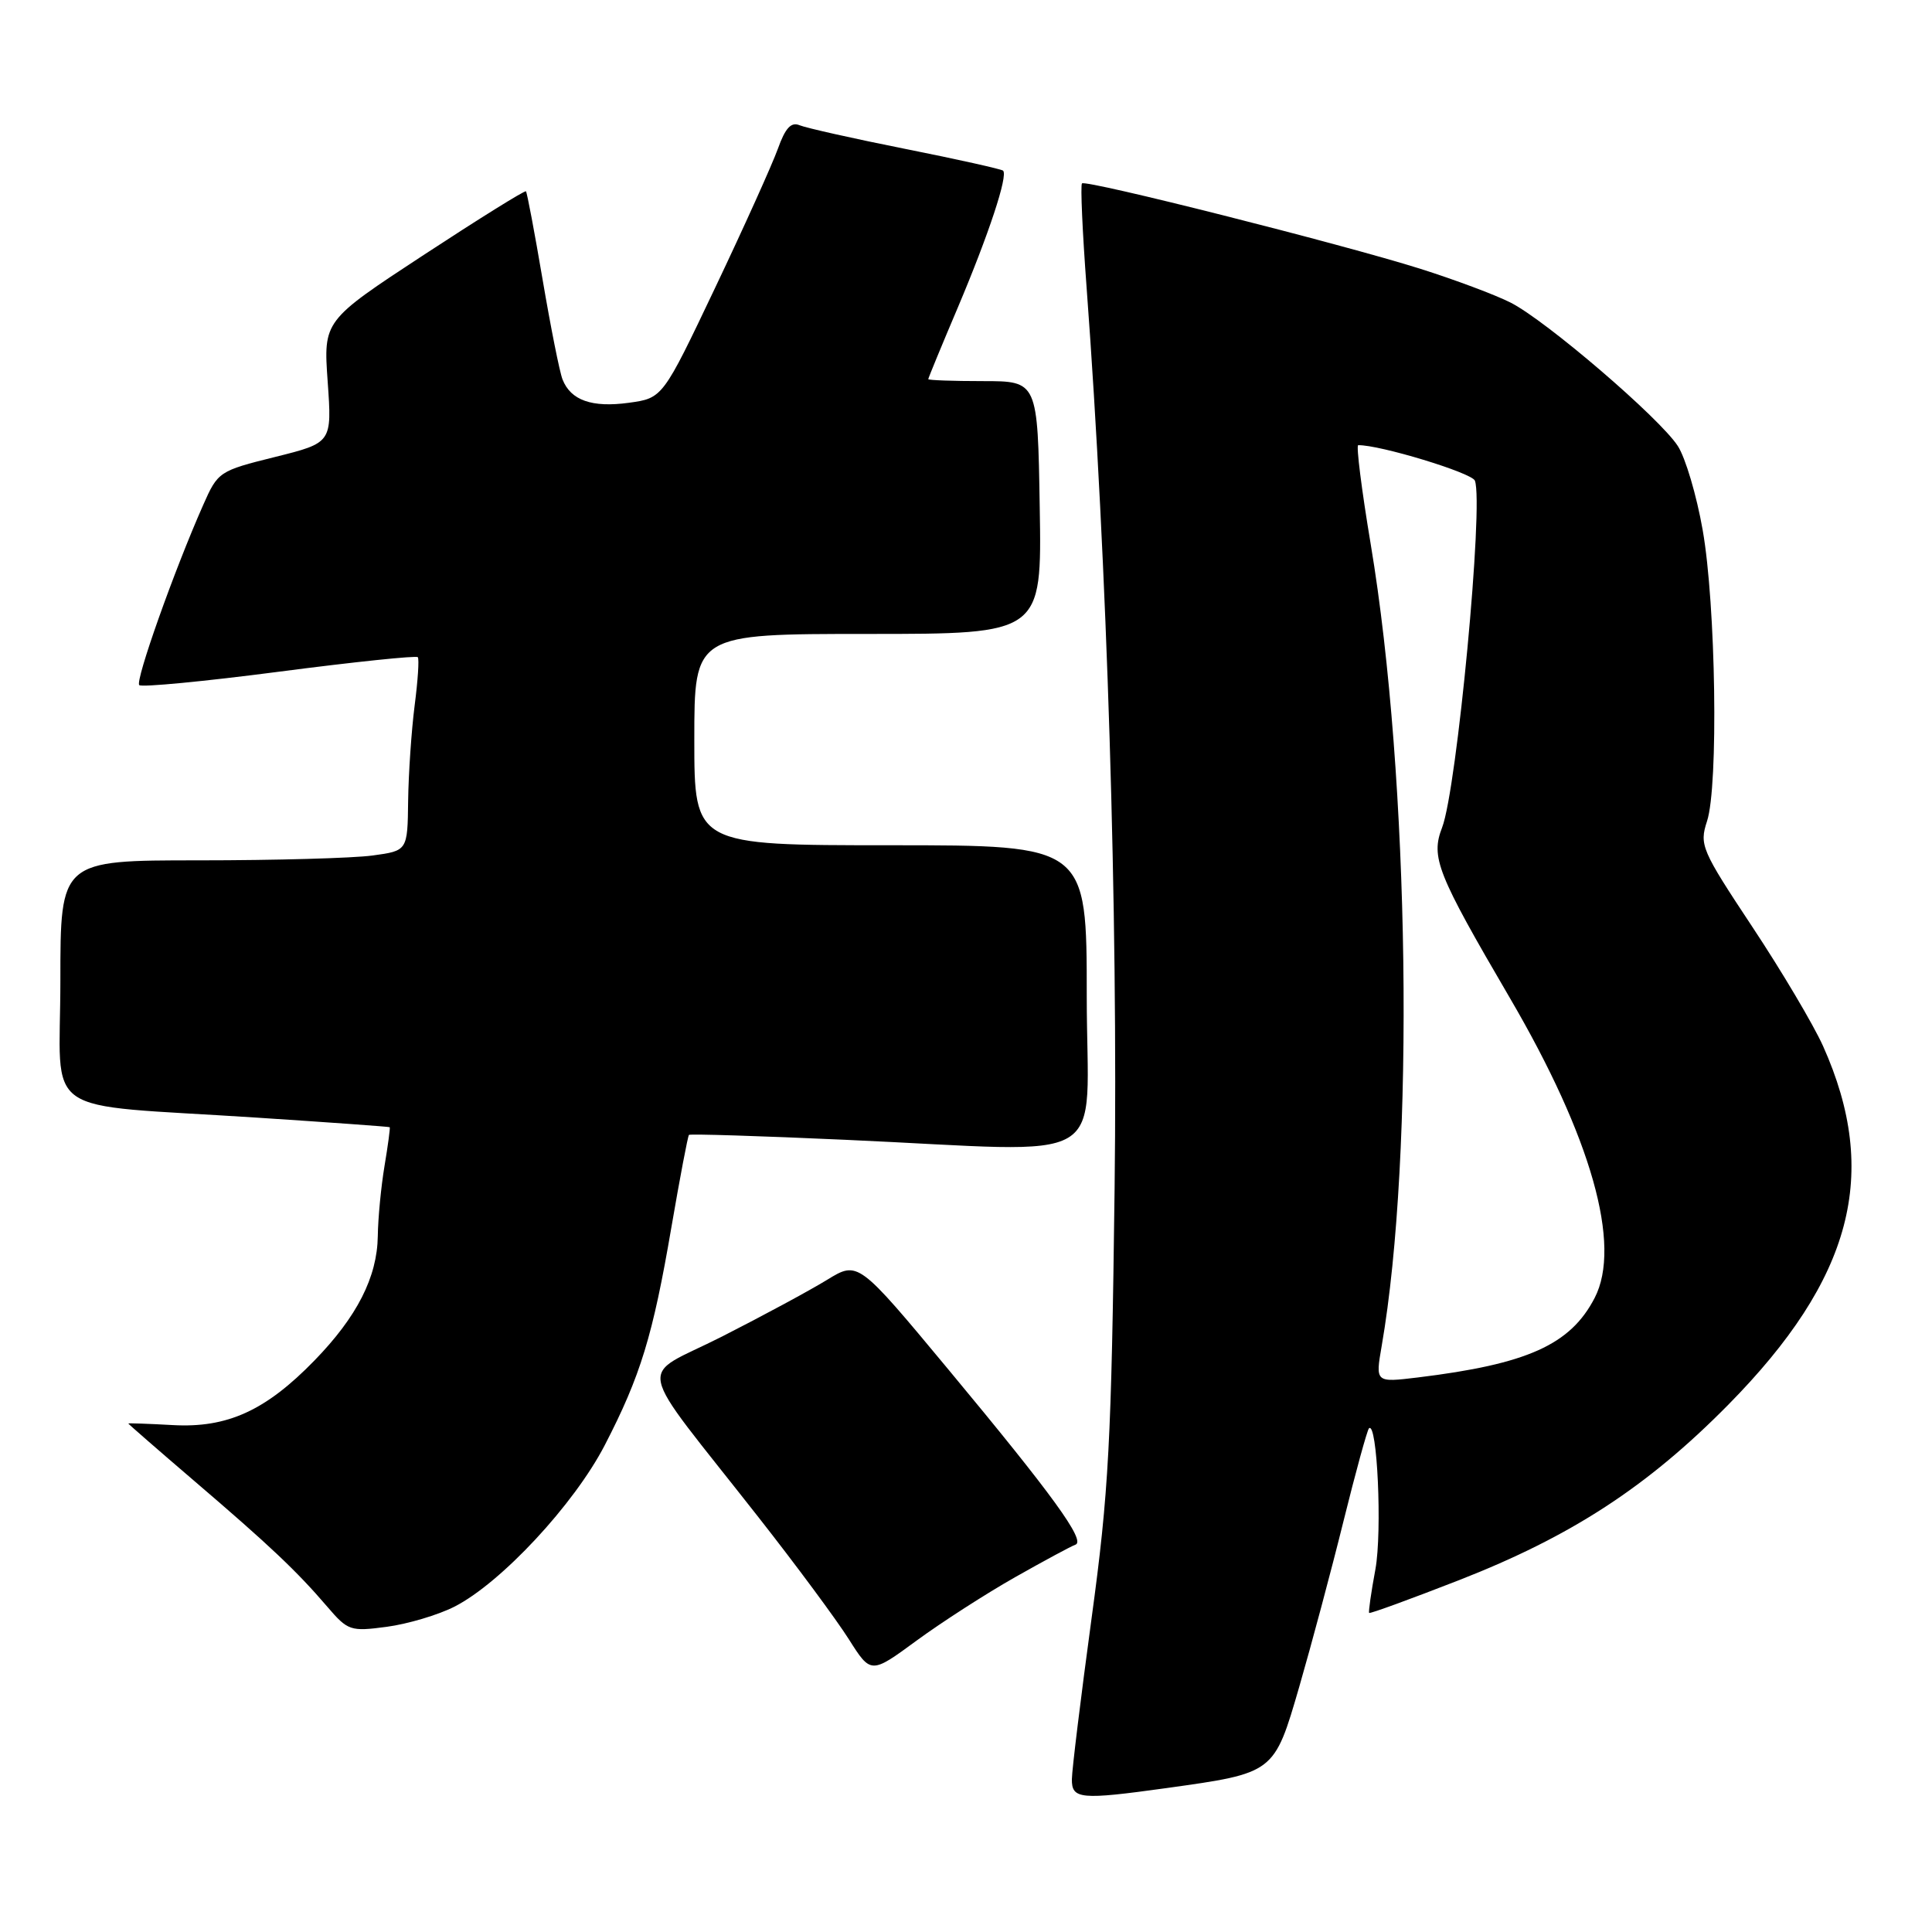 <?xml version="1.0" encoding="UTF-8" standalone="no"?>
<!DOCTYPE svg PUBLIC "-//W3C//DTD SVG 1.1//EN" "http://www.w3.org/Graphics/SVG/1.1/DTD/svg11.dtd" >
<svg xmlns="http://www.w3.org/2000/svg" xmlns:xlink="http://www.w3.org/1999/xlink" version="1.1" viewBox="0 0 256 256">
 <g >
 <path fill="currentColor"
d=" M 154.57 236.93 C 168.89 234.93 168.82 234.99 172.16 223.50 C 173.75 218.00 176.39 208.15 178.01 201.60 C 179.63 195.06 181.16 189.51 181.39 189.27 C 182.49 188.18 183.16 202.93 182.25 207.93 C 181.68 210.99 181.31 213.60 181.42 213.72 C 181.53 213.85 186.89 211.89 193.33 209.38 C 208.22 203.56 218.28 197.01 229.01 186.13 C 245.46 169.44 249.14 155.52 241.56 138.60 C 240.30 135.80 236.09 128.69 232.19 122.81 C 225.44 112.62 225.16 111.96 226.19 108.81 C 227.72 104.15 227.36 80.11 225.61 70.21 C 224.81 65.65 223.33 60.65 222.32 59.10 C 219.95 55.42 204.86 42.47 200.15 40.09 C 198.14 39.07 192.74 37.05 188.15 35.60 C 177.77 32.33 143.89 23.78 143.37 24.30 C 143.15 24.51 143.43 30.72 143.98 38.09 C 146.71 74.77 148.14 120.84 147.69 157.50 C 147.27 191.11 146.92 197.70 144.63 214.50 C 143.21 224.95 142.04 234.51 142.03 235.75 C 142.00 238.41 143.16 238.51 154.57 236.93 Z  M 134.50 208.99 C 138.35 206.81 141.95 204.87 142.50 204.68 C 143.91 204.19 139.49 198.10 125.67 181.47 C 113.70 167.07 113.70 167.07 109.60 169.58 C 107.34 170.97 101.08 174.35 95.67 177.10 C 84.39 182.83 83.75 179.68 100.50 201.04 C 105.48 207.38 110.86 214.65 112.47 217.20 C 115.40 221.83 115.40 221.83 121.45 217.39 C 124.78 214.95 130.65 211.17 134.50 208.99 Z  M 60.22 212.89 C 66.40 209.74 76.07 199.34 80.13 191.50 C 84.87 182.34 86.51 176.99 88.97 162.58 C 90.10 156.02 91.14 150.53 91.29 150.38 C 91.43 150.23 100.77 150.52 112.03 151.03 C 148.05 152.64 144.00 155.05 144.00 132.00 C 144.00 112.00 144.00 112.00 118.00 112.00 C 92.00 112.00 92.00 112.00 92.00 98.00 C 92.00 84.00 92.00 84.00 115.02 84.00 C 138.05 84.00 138.05 84.00 137.77 67.25 C 137.50 50.50 137.50 50.50 130.25 50.50 C 126.26 50.50 123.00 50.38 123.00 50.24 C 123.00 50.10 124.76 45.82 126.92 40.74 C 131.02 31.04 133.60 23.24 132.91 22.61 C 132.68 22.41 126.88 21.11 120.00 19.74 C 113.12 18.37 106.81 16.95 105.96 16.60 C 104.83 16.12 104.06 16.95 103.07 19.72 C 102.32 21.80 98.59 30.08 94.76 38.13 C 87.81 52.75 87.81 52.75 83.33 53.37 C 78.44 54.04 75.63 53.05 74.54 50.28 C 74.15 49.30 72.97 43.35 71.90 37.06 C 70.83 30.77 69.84 25.50 69.69 25.35 C 69.54 25.20 63.44 29.00 56.13 33.79 C 42.85 42.50 42.85 42.50 43.42 50.58 C 43.99 58.67 43.99 58.67 36.45 60.55 C 29.04 62.39 28.87 62.50 26.92 66.92 C 23.09 75.56 17.89 90.22 18.45 90.78 C 18.76 91.09 27.10 90.29 37.00 89.00 C 46.90 87.71 55.16 86.85 55.36 87.08 C 55.56 87.31 55.37 90.20 54.94 93.50 C 54.52 96.80 54.13 102.48 54.08 106.11 C 54.00 112.73 54.00 112.73 49.36 113.36 C 46.81 113.71 36.46 114.00 26.36 114.00 C 8.00 114.00 8.00 114.00 8.00 129.94 C 8.00 148.42 4.79 146.18 34.00 148.09 C 43.62 148.72 51.56 149.29 51.64 149.36 C 51.72 149.44 51.41 151.75 50.95 154.50 C 50.49 157.25 50.09 161.43 50.06 163.79 C 49.98 169.22 47.32 174.46 41.67 180.27 C 35.21 186.92 30.11 189.24 22.88 188.83 C 19.64 188.65 17.00 188.56 17.00 188.62 C 17.00 188.69 20.94 192.12 25.75 196.24 C 35.73 204.78 39.31 208.16 43.36 212.89 C 46.10 216.09 46.43 216.20 51.25 215.56 C 54.02 215.19 58.06 213.99 60.22 212.89 Z  M 183.08 178.35 C 187.48 152.95 186.80 103.07 181.63 72.13 C 180.42 64.91 179.68 58.99 179.97 58.99 C 182.76 58.92 195.04 62.65 195.43 63.69 C 196.62 66.78 193.05 104.54 191.09 109.64 C 189.56 113.60 190.40 115.70 200.05 132.21 C 210.87 150.71 214.91 165.01 211.30 171.98 C 208.09 178.19 202.38 180.75 187.87 182.52 C 182.24 183.20 182.24 183.20 183.08 178.35 Z "/>
</g>
</svg>